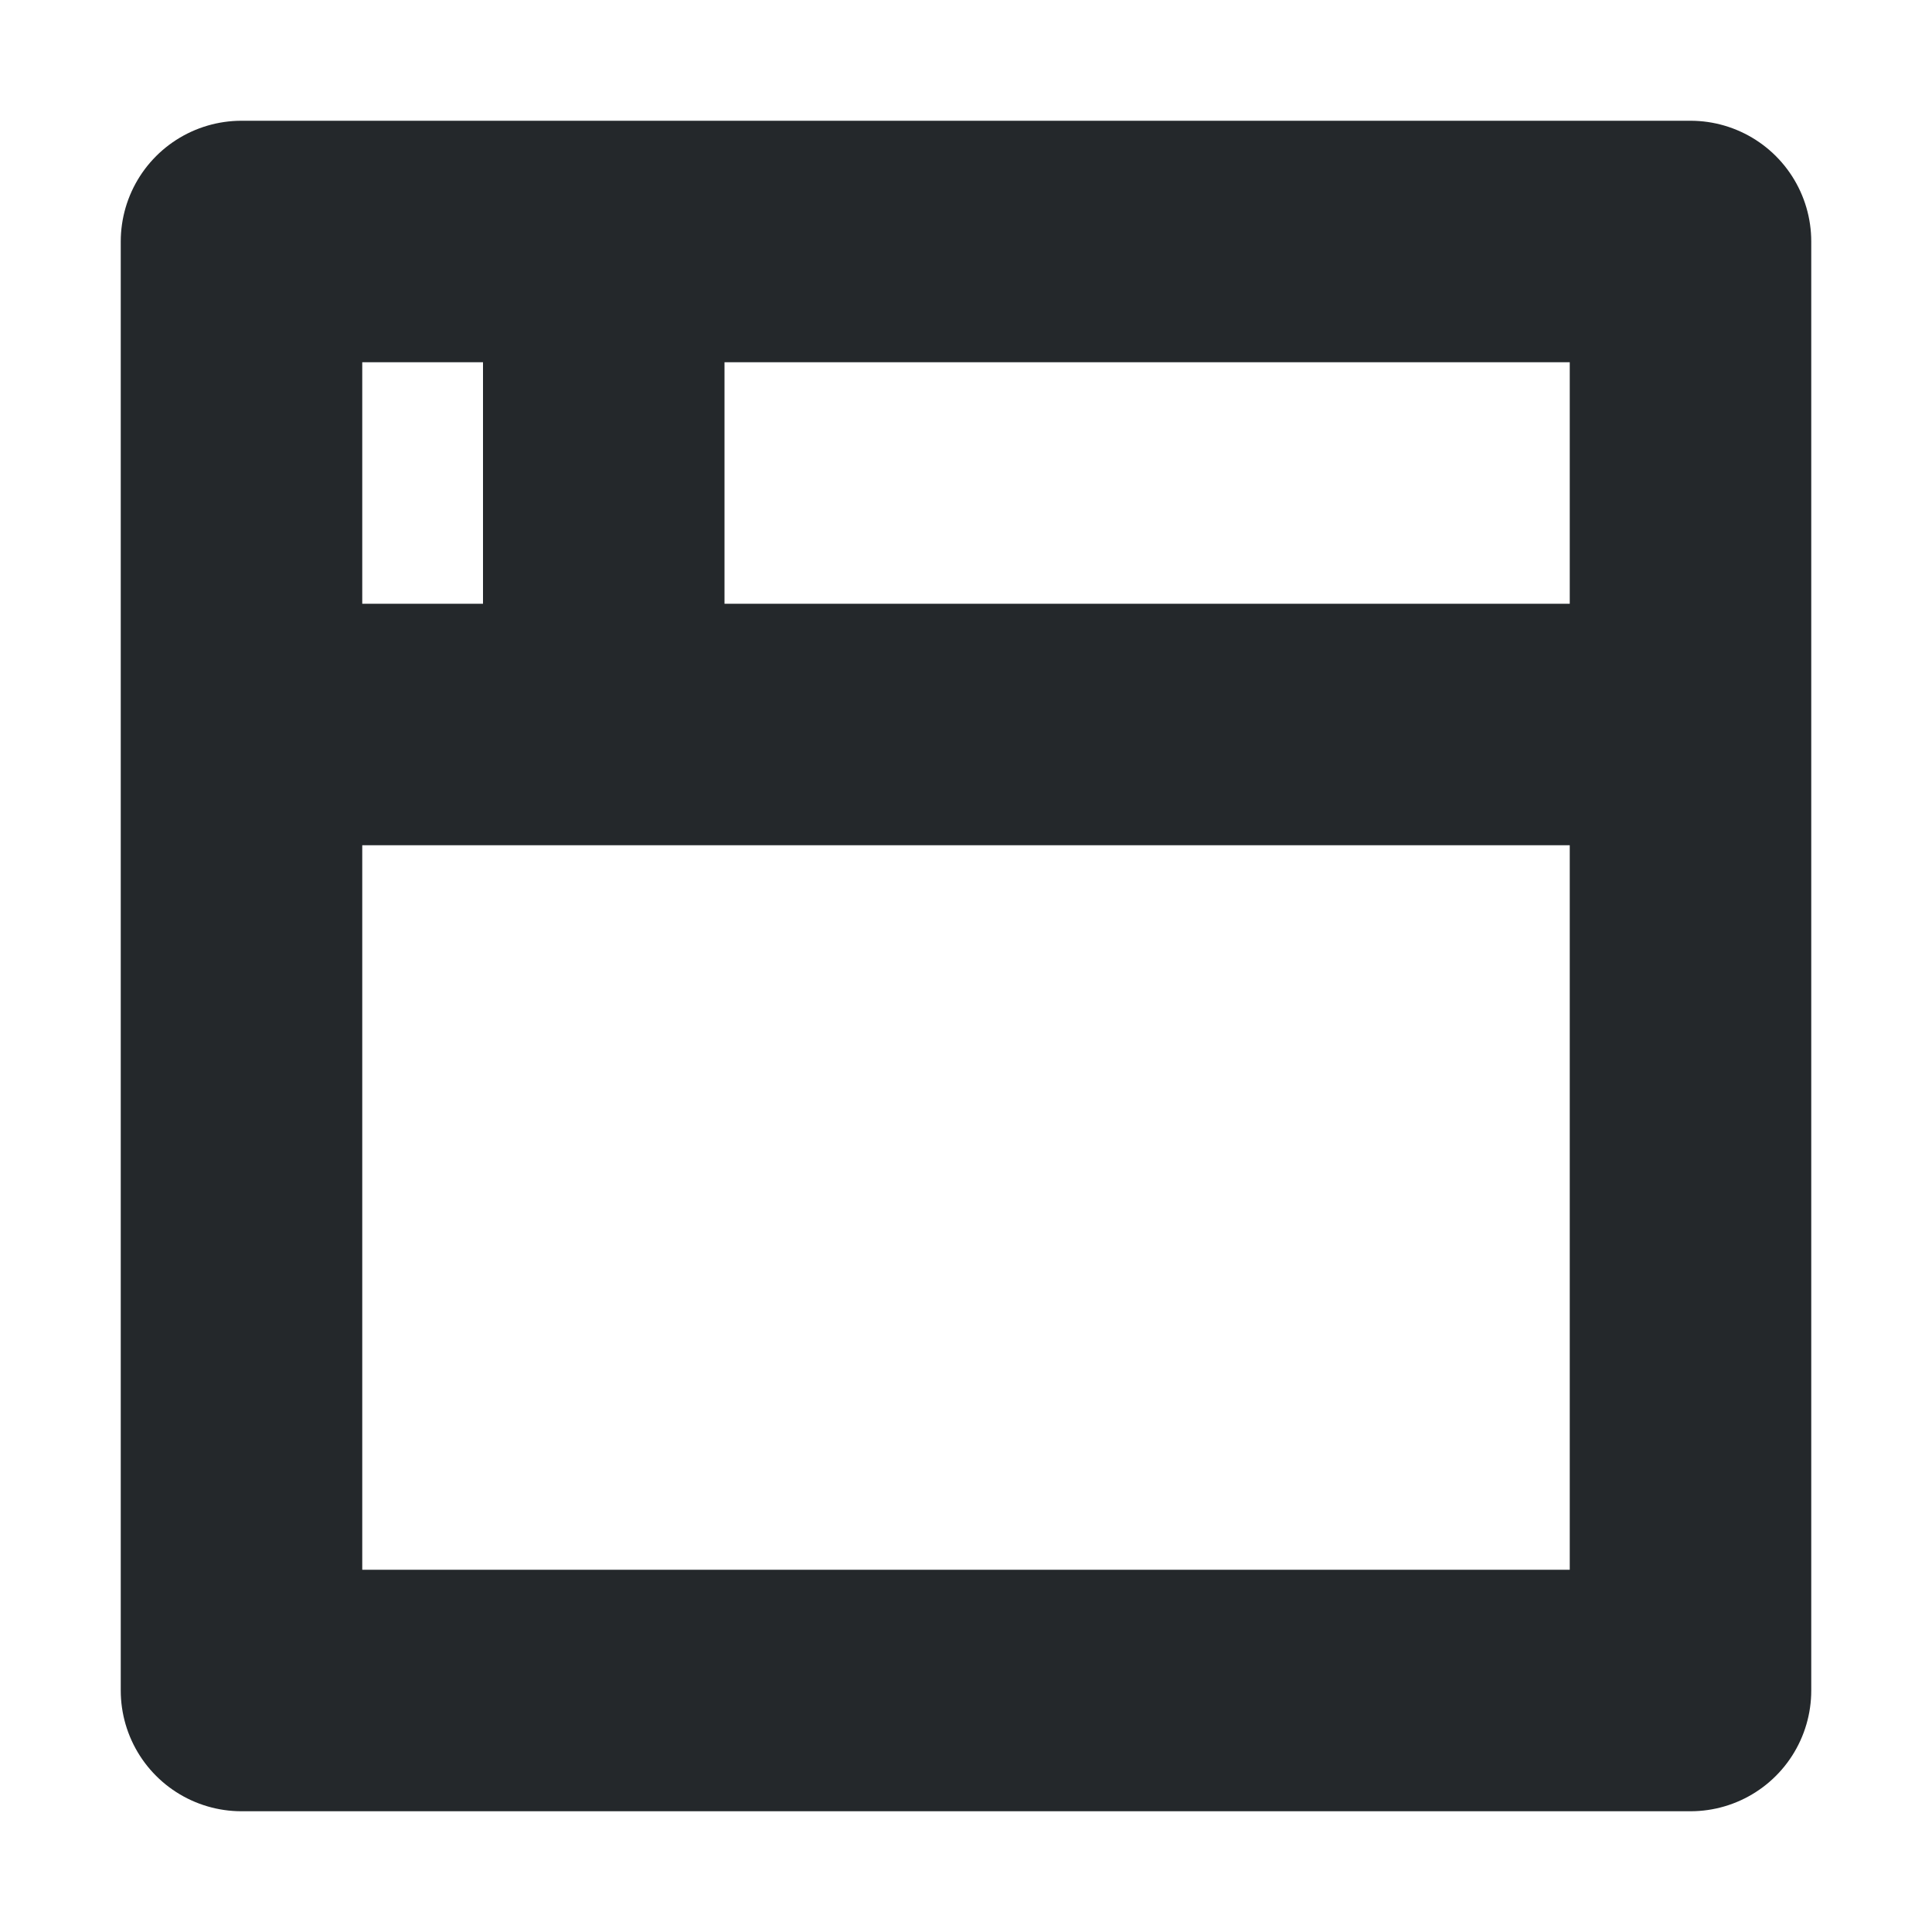 <svg width="16" height="16" viewBox="0 0 16 16" fill="none" xmlns="http://www.w3.org/2000/svg">
<path d="M2 6H14M5 3V6M14 14H2V2H14V14Z" stroke="#24282B" stroke-width="2" stroke-linecap="round" stroke-linejoin="round"/>
</svg>
